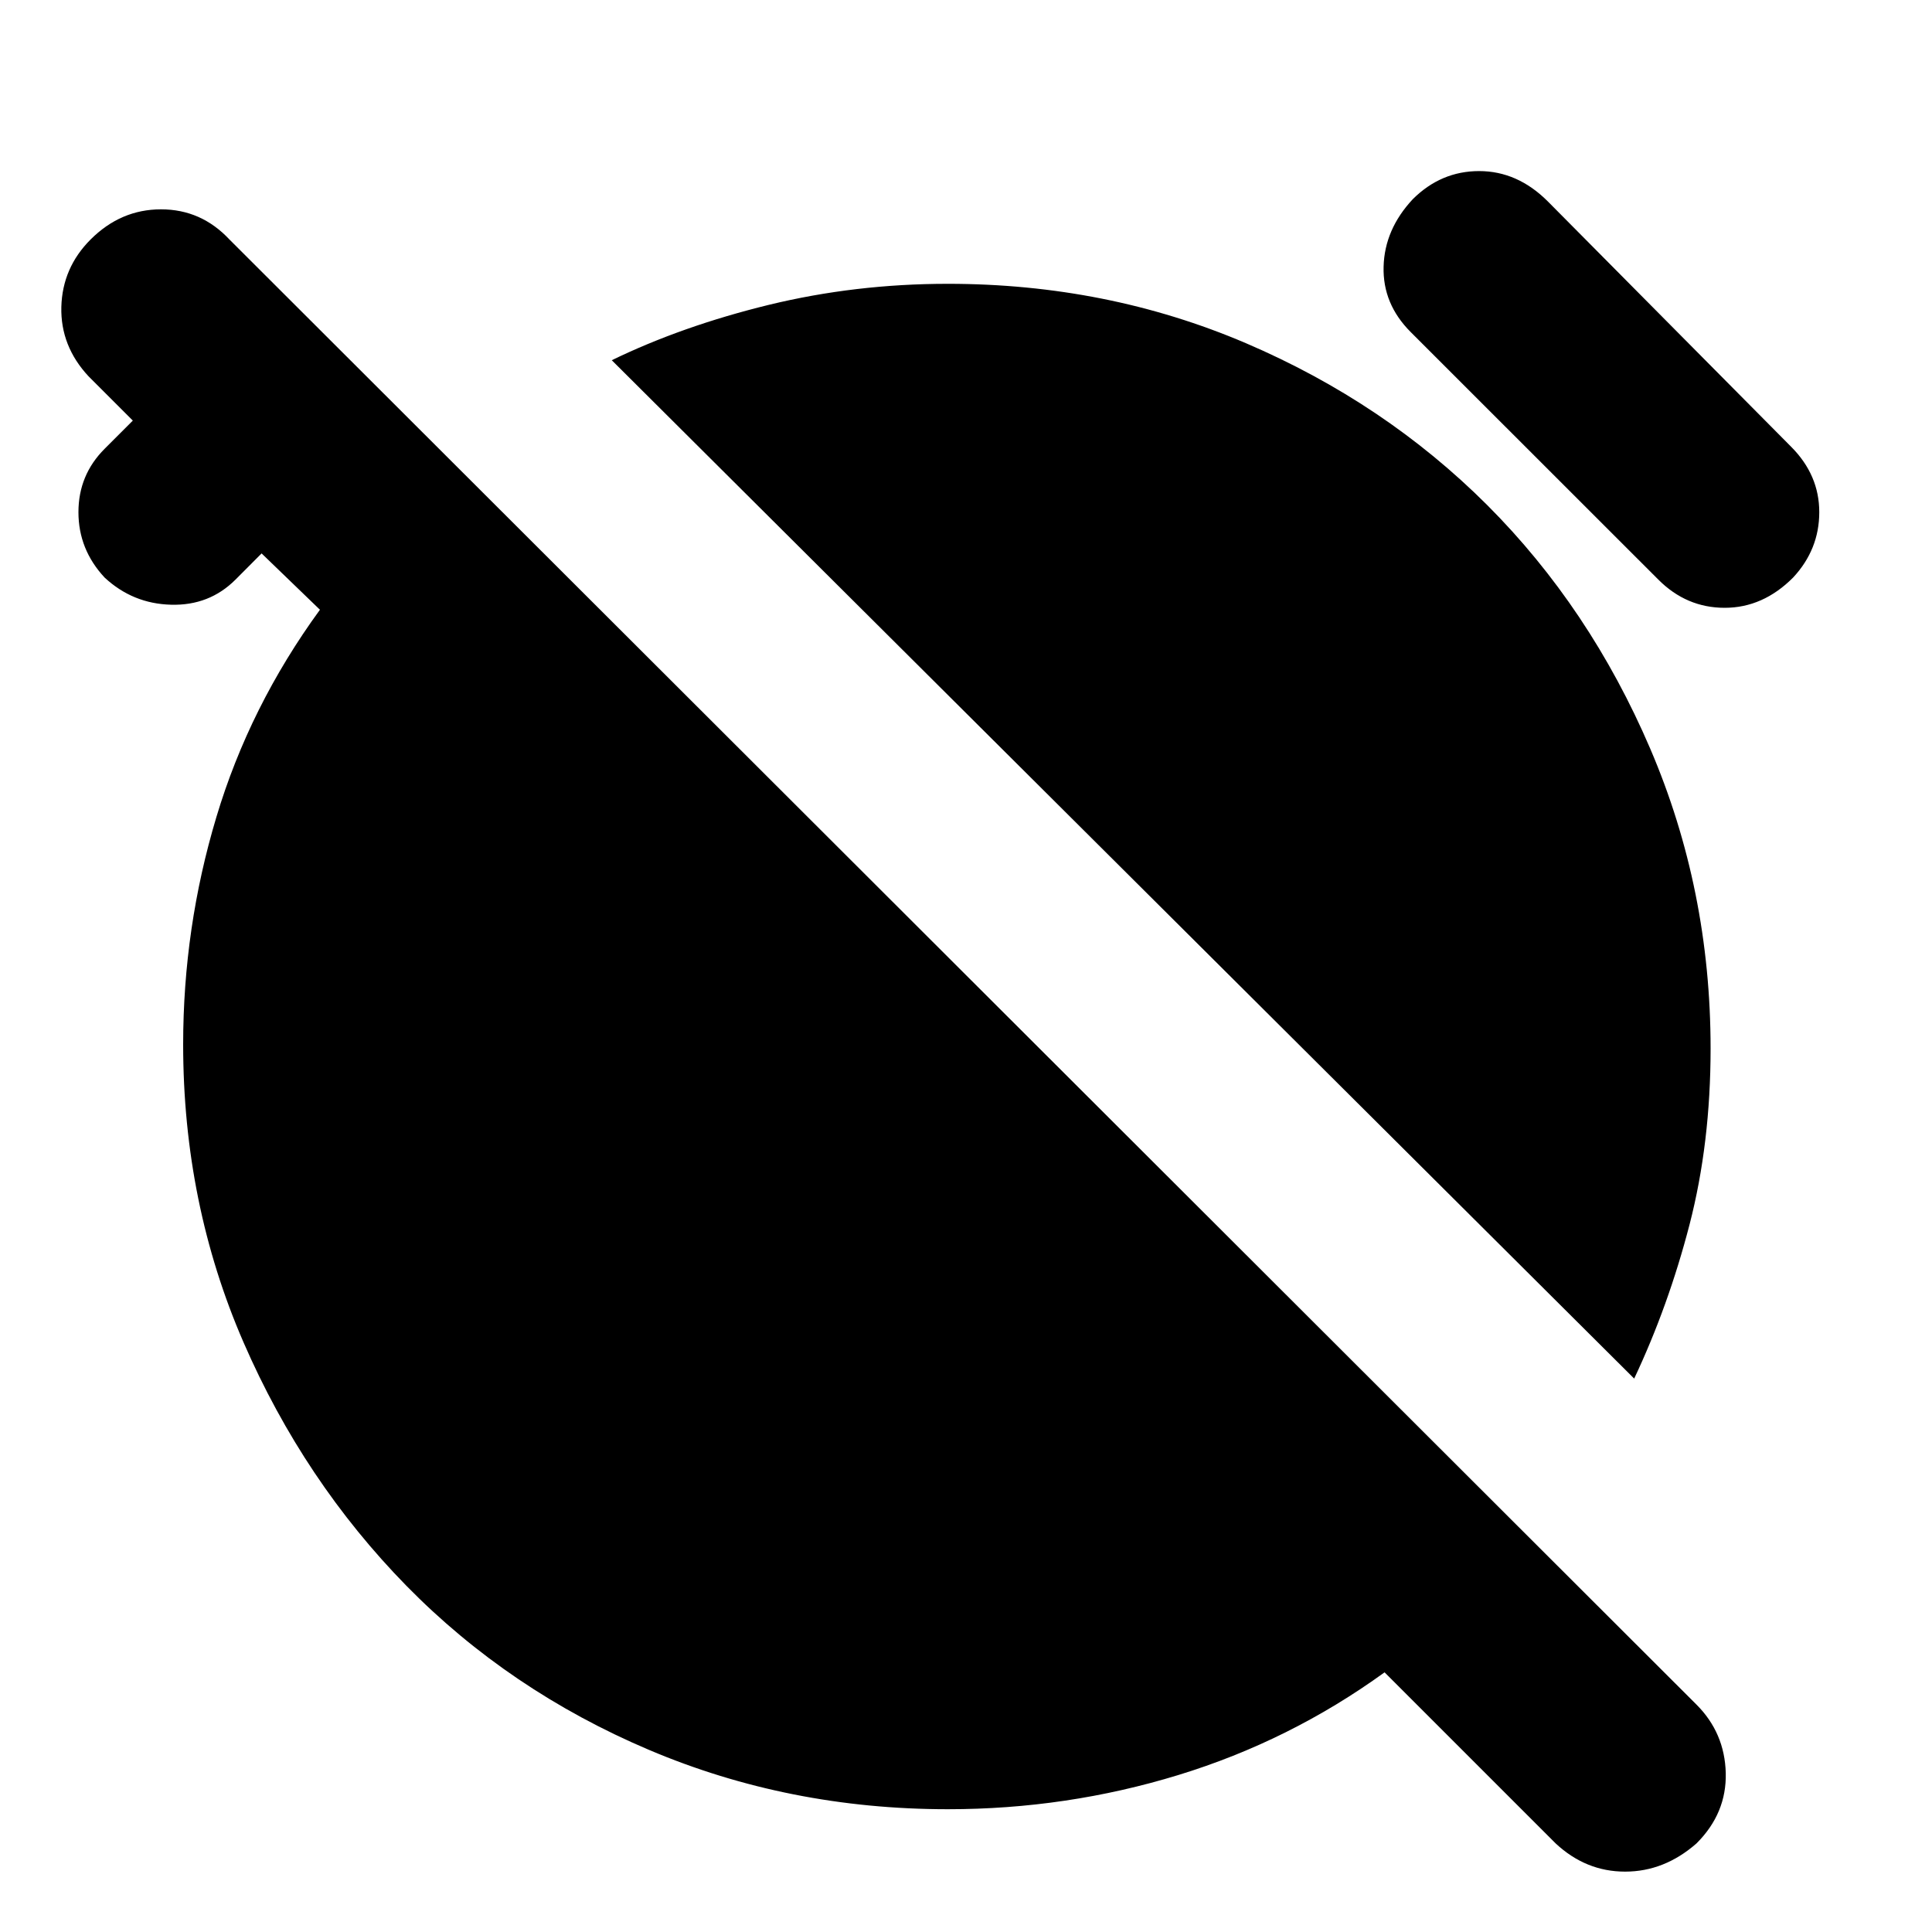 <svg xmlns="http://www.w3.org/2000/svg" height="20" width="20"><path d="m16.104 19.083-1.771-1.771q-.979.709-2.135 1.063-1.156.354-2.386.354-1.645 0-3.093-.614-1.448-.615-2.511-1.698-1.062-1.084-1.687-2.521-.625-1.438-.625-3.084 0-1.208.344-2.354.343-1.146 1.072-2.146l-.604-.583-.27.271q-.271.271-.667.26-.396-.01-.688-.281-.271-.291-.271-.677 0-.385.271-.656l.292-.292-.458-.458q-.292-.313-.282-.719.011-.406.303-.698.312-.312.729-.312.416 0 .708.312l15.187 15.167q.292.292.303.708.01.417-.303.729-.333.292-.739.292-.406 0-.719-.292Zm.813-4.812L6.333 3.729q.729-.354 1.625-.573.896-.218 1.854-.218 1.646 0 3.084.614 1.437.615 2.5 1.677 1.062 1.063 1.687 2.521t.625 3.104q0 .979-.218 1.823-.219.844-.573 1.594ZM17.167 6l-2.563-2.562q-.292-.292-.281-.678.01-.385.302-.698.292-.291.687-.291.396 0 .709.312l2.521 2.542q.291.292.291.677 0 .386-.271.677-.312.313-.708.313-.396 0-.687-.292Z"/></svg>